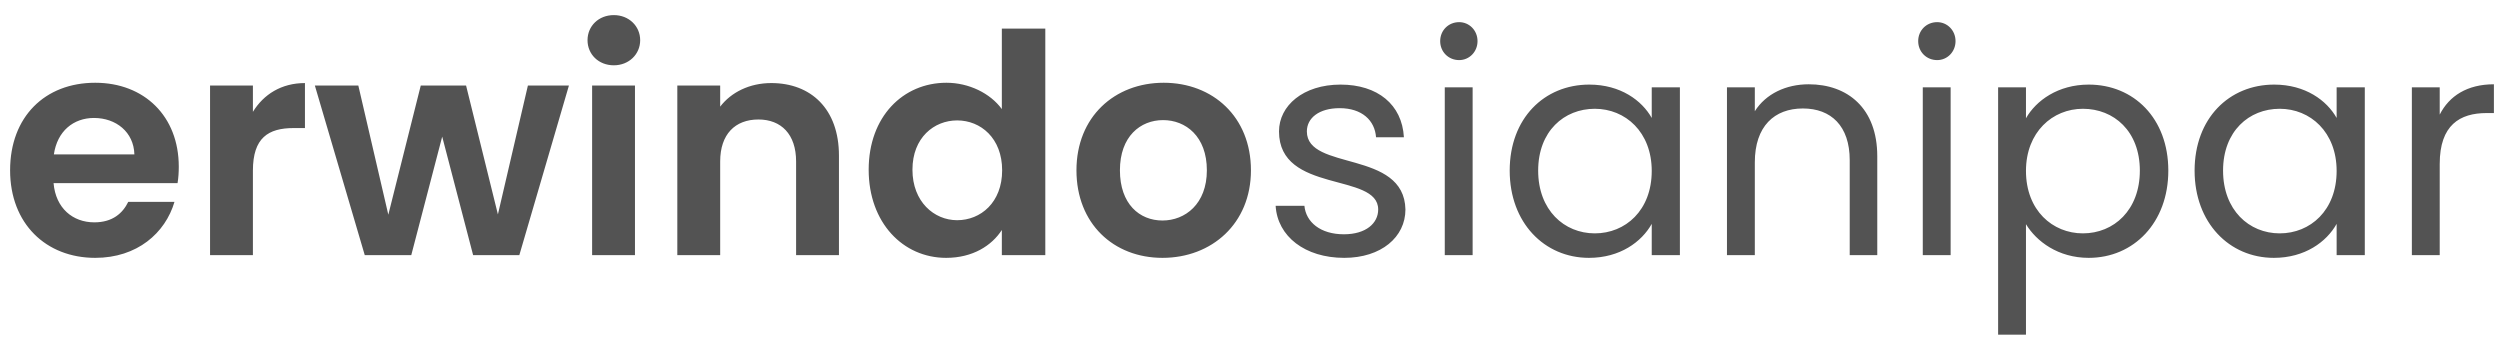 <svg width="98" height="14" viewBox="0 0 98 14" fill="none" xmlns="http://www.w3.org/2000/svg">
<path d="M3.684 4.624C4.548 4.624 5.244 5.176 5.268 6.052H2.112C2.244 5.14 2.88 4.624 3.684 4.624ZM6.84 7.912H5.028C4.812 8.356 4.416 8.716 3.696 8.716C2.856 8.716 2.184 8.164 2.1 7.18H6.96C6.996 6.964 7.008 6.748 7.008 6.532C7.008 4.552 5.652 3.244 3.732 3.244C1.764 3.244 0.396 4.576 0.396 6.676C0.396 8.764 1.8 10.108 3.732 10.108C5.376 10.108 6.48 9.136 6.84 7.912ZM9.914 6.688C9.914 5.404 10.514 5.02 11.51 5.02H11.954V3.256C11.03 3.256 10.334 3.7 9.914 4.384V3.352H8.234V10H9.914V6.688ZM14.298 10H16.122L17.334 5.356L18.546 10H20.358L22.302 3.352H20.694L19.518 8.404L18.27 3.352H16.494L15.222 8.416L14.046 3.352H12.342L14.298 10ZM23.211 10H24.891V3.352H23.211V10ZM24.063 2.56C24.651 2.56 25.095 2.128 25.095 1.576C25.095 1.024 24.651 0.592 24.063 0.592C23.463 0.592 23.031 1.024 23.031 1.576C23.031 2.128 23.463 2.56 24.063 2.56ZM31.207 10H32.887V6.1C32.887 4.264 31.783 3.256 30.235 3.256C29.383 3.256 28.663 3.616 28.231 4.18V3.352H26.551V10H28.231V6.328C28.231 5.26 28.819 4.684 29.731 4.684C30.619 4.684 31.207 5.26 31.207 6.328V10ZM34.052 6.652C34.052 8.728 35.396 10.108 37.088 10.108C38.132 10.108 38.876 9.628 39.272 9.016V10H40.976V1.12H39.272V4.276C38.816 3.652 37.976 3.244 37.1 3.244C35.396 3.244 34.052 4.576 34.052 6.652ZM39.284 6.676C39.284 7.936 38.444 8.632 37.52 8.632C36.62 8.632 35.768 7.912 35.768 6.652C35.768 5.392 36.62 4.72 37.52 4.72C38.444 4.72 39.284 5.416 39.284 6.676ZM49.037 6.676C49.037 4.576 47.537 3.244 45.617 3.244C43.697 3.244 42.197 4.576 42.197 6.676C42.197 8.764 43.649 10.108 45.569 10.108C47.501 10.108 49.037 8.764 49.037 6.676ZM43.901 6.676C43.901 5.344 44.705 4.708 45.593 4.708C46.481 4.708 47.309 5.344 47.309 6.676C47.309 7.996 46.457 8.644 45.569 8.644C44.669 8.644 43.901 7.996 43.901 6.676ZM55.093 8.212C55.045 5.86 51.229 6.712 51.229 5.152C51.229 4.624 51.709 4.24 52.513 4.24C53.389 4.24 53.893 4.72 53.941 5.38H55.033C54.961 4.096 54.001 3.316 52.549 3.316C51.085 3.316 50.137 4.144 50.137 5.152C50.137 7.6 54.025 6.748 54.025 8.212C54.025 8.752 53.545 9.184 52.681 9.184C51.757 9.184 51.193 8.704 51.133 8.068H50.005C50.077 9.268 51.157 10.108 52.693 10.108C54.145 10.108 55.093 9.292 55.093 8.212ZM56.635 10H57.727V3.424H56.635V10ZM57.199 2.356C57.595 2.356 57.919 2.032 57.919 1.612C57.919 1.192 57.595 0.868 57.199 0.868C56.779 0.868 56.455 1.192 56.455 1.612C56.455 2.032 56.779 2.356 57.199 2.356ZM59.18 6.688C59.18 8.728 60.536 10.108 62.288 10.108C63.5 10.108 64.352 9.484 64.748 8.776V10H65.852V3.424H64.748V4.624C64.364 3.94 63.524 3.316 62.3 3.316C60.536 3.316 59.18 4.636 59.18 6.688ZM64.748 6.7C64.748 8.248 63.716 9.148 62.516 9.148C61.316 9.148 60.296 8.236 60.296 6.688C60.296 5.14 61.316 4.264 62.516 4.264C63.716 4.264 64.748 5.176 64.748 6.7ZM72.509 10H73.589V6.124C73.589 4.24 72.425 3.304 70.901 3.304C70.013 3.304 69.221 3.676 68.789 4.36V3.424H67.697V10H68.789V6.364C68.789 4.948 69.557 4.252 70.673 4.252C71.777 4.252 72.509 4.936 72.509 6.28V10ZM75.373 10H76.465V3.424H75.373V10ZM75.937 2.356C76.333 2.356 76.657 2.032 76.657 1.612C76.657 1.192 76.333 0.868 75.937 0.868C75.517 0.868 75.193 1.192 75.193 1.612C75.193 2.032 75.517 2.356 75.937 2.356ZM79.418 4.636V3.424H78.326V13.12H79.418V8.788C79.826 9.46 80.678 10.108 81.878 10.108C83.642 10.108 84.998 8.728 84.998 6.688C84.998 4.636 83.642 3.316 81.878 3.316C80.678 3.316 79.814 3.94 79.418 4.636ZM83.882 6.688C83.882 8.236 82.862 9.148 81.65 9.148C80.462 9.148 79.418 8.248 79.418 6.7C79.418 5.176 80.462 4.264 81.65 4.264C82.862 4.264 83.882 5.14 83.882 6.688ZM86.028 6.688C86.028 8.728 87.384 10.108 89.136 10.108C90.348 10.108 91.2 9.484 91.596 8.776V10H92.7V3.424H91.596V4.624C91.212 3.94 90.372 3.316 89.148 3.316C87.384 3.316 86.028 4.636 86.028 6.688ZM91.596 6.7C91.596 8.248 90.564 9.148 89.364 9.148C88.164 9.148 87.144 8.236 87.144 6.688C87.144 5.14 88.164 4.264 89.364 4.264C90.564 4.264 91.596 5.176 91.596 6.7ZM95.637 6.424C95.637 4.9 96.429 4.432 97.473 4.432H97.761V3.304C96.717 3.304 96.009 3.76 95.637 4.492V3.424H94.545V10H95.637V6.424Z" fill="#535353"/>
</svg>
